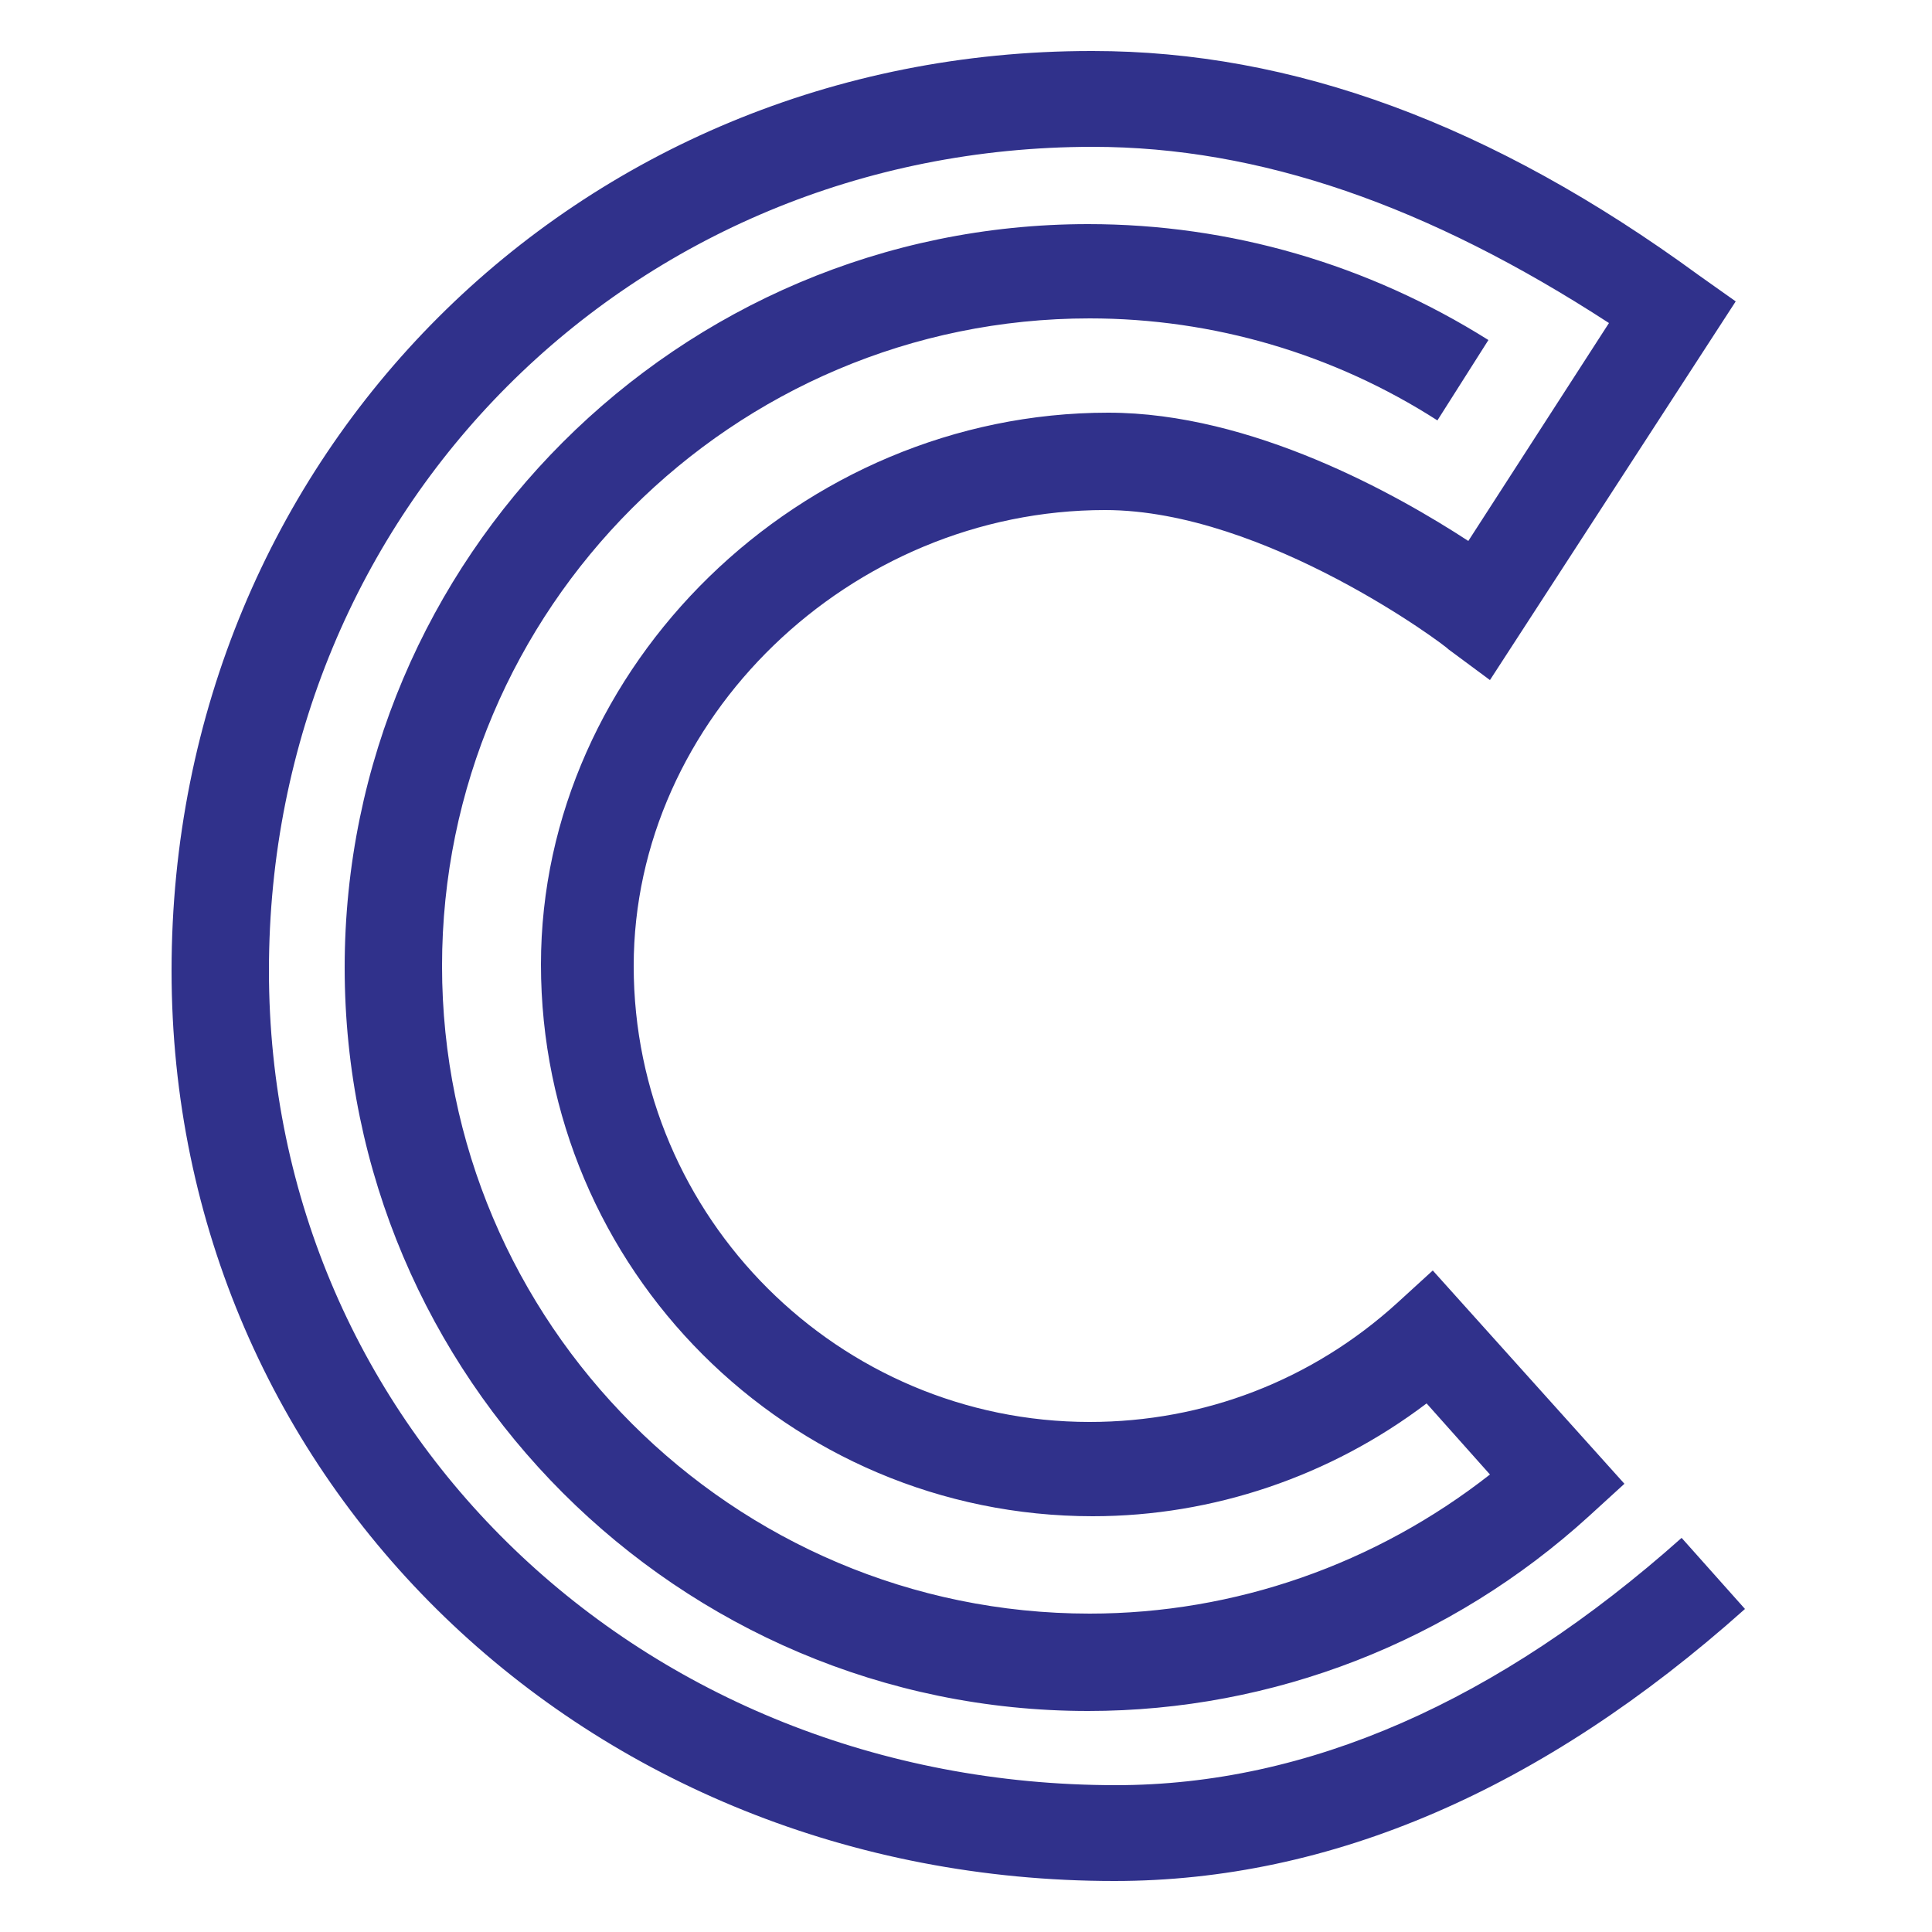 <svg xmlns="http://www.w3.org/2000/svg" width="125" height="125" viewBox="0 0 125 125"><path fill="#30318B" d="M72.1 121.7c-34.2 0-61-25.9-61-58.9 0-33.4 26.2-59.5 59.5-59.5h.1c12.9 0 25.8 4.7 39.2 14.5l2.4 1.7-15.9 24.5-2.7-2c0-.1-11.8-9-22.2-9-16.5 0-30.5 13.5-30.5 29.5 0 16.3 13.3 29.5 29.5 29.5 7.4 0 14.4-2.7 19.9-7.7l2.3-2.1 12.4 13.8-2.3 2.1c-8.9 8.1-20.4 12.6-32.4 12.6-26.5 0-48.1-21.6-48.1-48.1s21.6-48.1 48.1-48.1c9.2 0 18.1 2.6 25.9 7.5l-3.3 5.2c-6.7-4.3-14.5-6.6-22.5-6.6-23.1 0-41.9 18.8-41.9 41.9 0 23.1 18.8 41.9 41.9 41.9 9.4 0 18.5-3.2 25.9-9l-4.1-4.6c-6.2 4.7-13.8 7.3-21.6 7.3-19.7 0-35.7-16-35.7-35.7 0-19.3 16.8-35.7 36.7-35.7 9.3 0 18.7 5.3 23.3 8.3l9.1-14.1c-11.7-7.6-22.6-11.4-33.4-11.4-29.9 0-53.3 23.5-53.3 53.3 0 29.6 24.1 52.7 54.8 52.7 12.4 0 24.7-5.4 36.6-16l4.1 4.6c-13.1 11.7-26.8 17.6-40.8 17.6z"/></svg>
